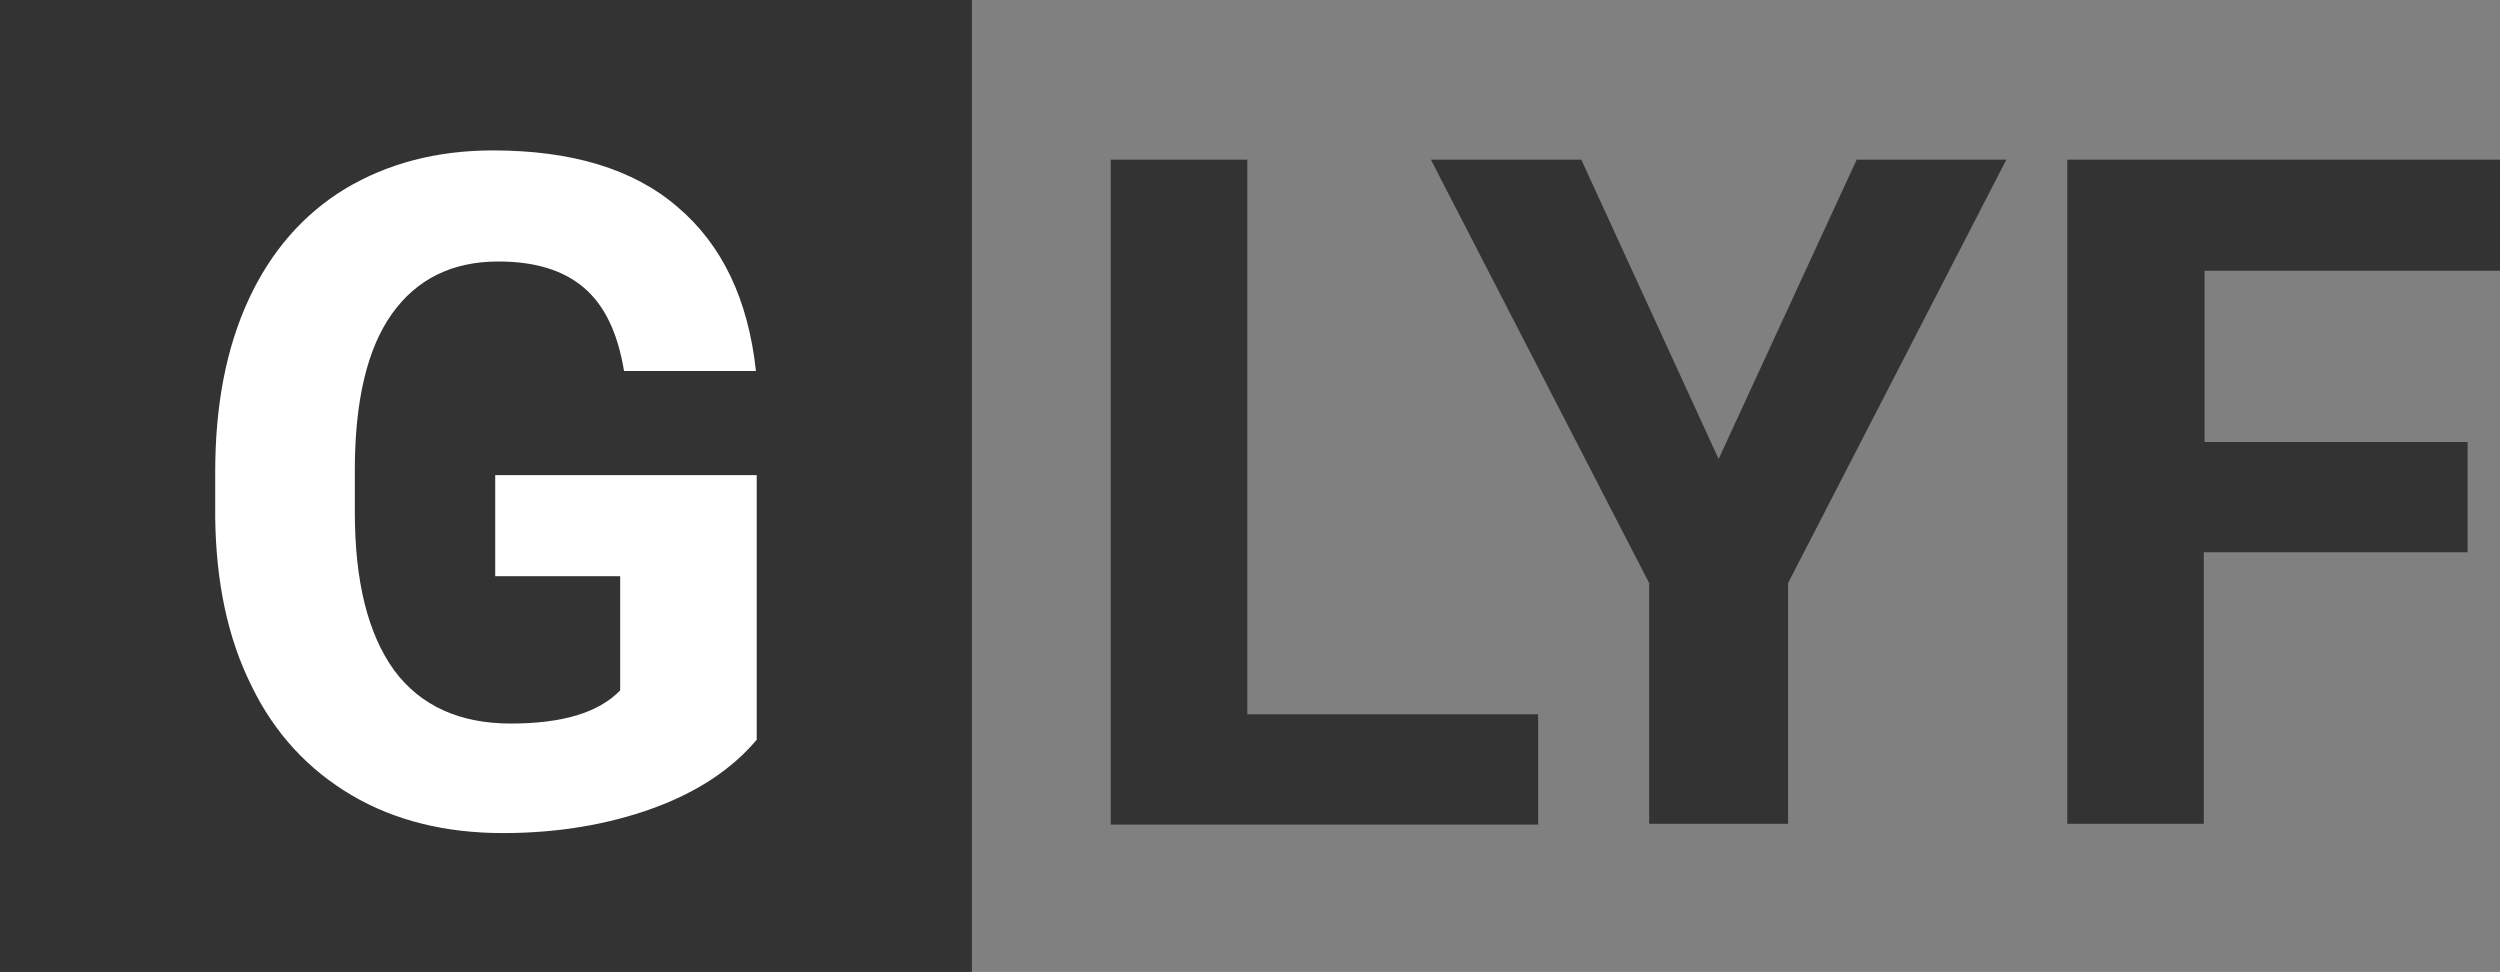 <svg id="Layer_1" xmlns="http://www.w3.org/2000/svg" viewBox="0 0 324.1 126"><rect x="0" y="0" width="324.1" height="126" fill="#808080" stroke="none"/><style>.st0{fill:#333}</style><path class="st0" d="M0 0h126v126H0V0z"/><path d="M98.1 95.9c-3.2 3.8-7.7 6.8-13.5 8.9S72.3 108 65.2 108c-7.4 0-14-1.6-19.6-4.9s-10-8-13-14.2c-3.1-6.2-4.6-13.5-4.7-21.8v-5.9c0-8.6 1.4-16 4.3-22.3s7.1-11.1 12.5-14.4c5.5-3.3 11.9-5 19.2-5 10.2 0 18.2 2.4 23.9 7.3 5.8 4.9 9.2 12 10.2 21.3H80.9c-.8-4.9-2.5-8.5-5.2-10.8s-6.4-3.4-11.1-3.4c-6 0-10.6 2.3-13.8 6.8S46 52 46 60.9v5.5c0 9 1.7 15.8 5.1 20.5 3.4 4.6 8.5 6.9 15.1 6.9 6.7 0 11.4-1.4 14.2-4.3V74.7H64.2V61.6h33.9v34.3z" fill="#fff"/><path class="st0" d="M161.7 92.6h37.7v14.3H144V20.7h17.7v71.9zM222.8 59.5l17.9-38.8h19.4l-28.3 54.9v31.2h-18V75.6l-28.3-54.9H205l17.8 38.8z"/><g><path class="st0" d="M319.8 71.6h-34.1v35.2H268V20.7h56.1v14.4h-38.3v22.2h34.1v14.3z"/></g></svg>